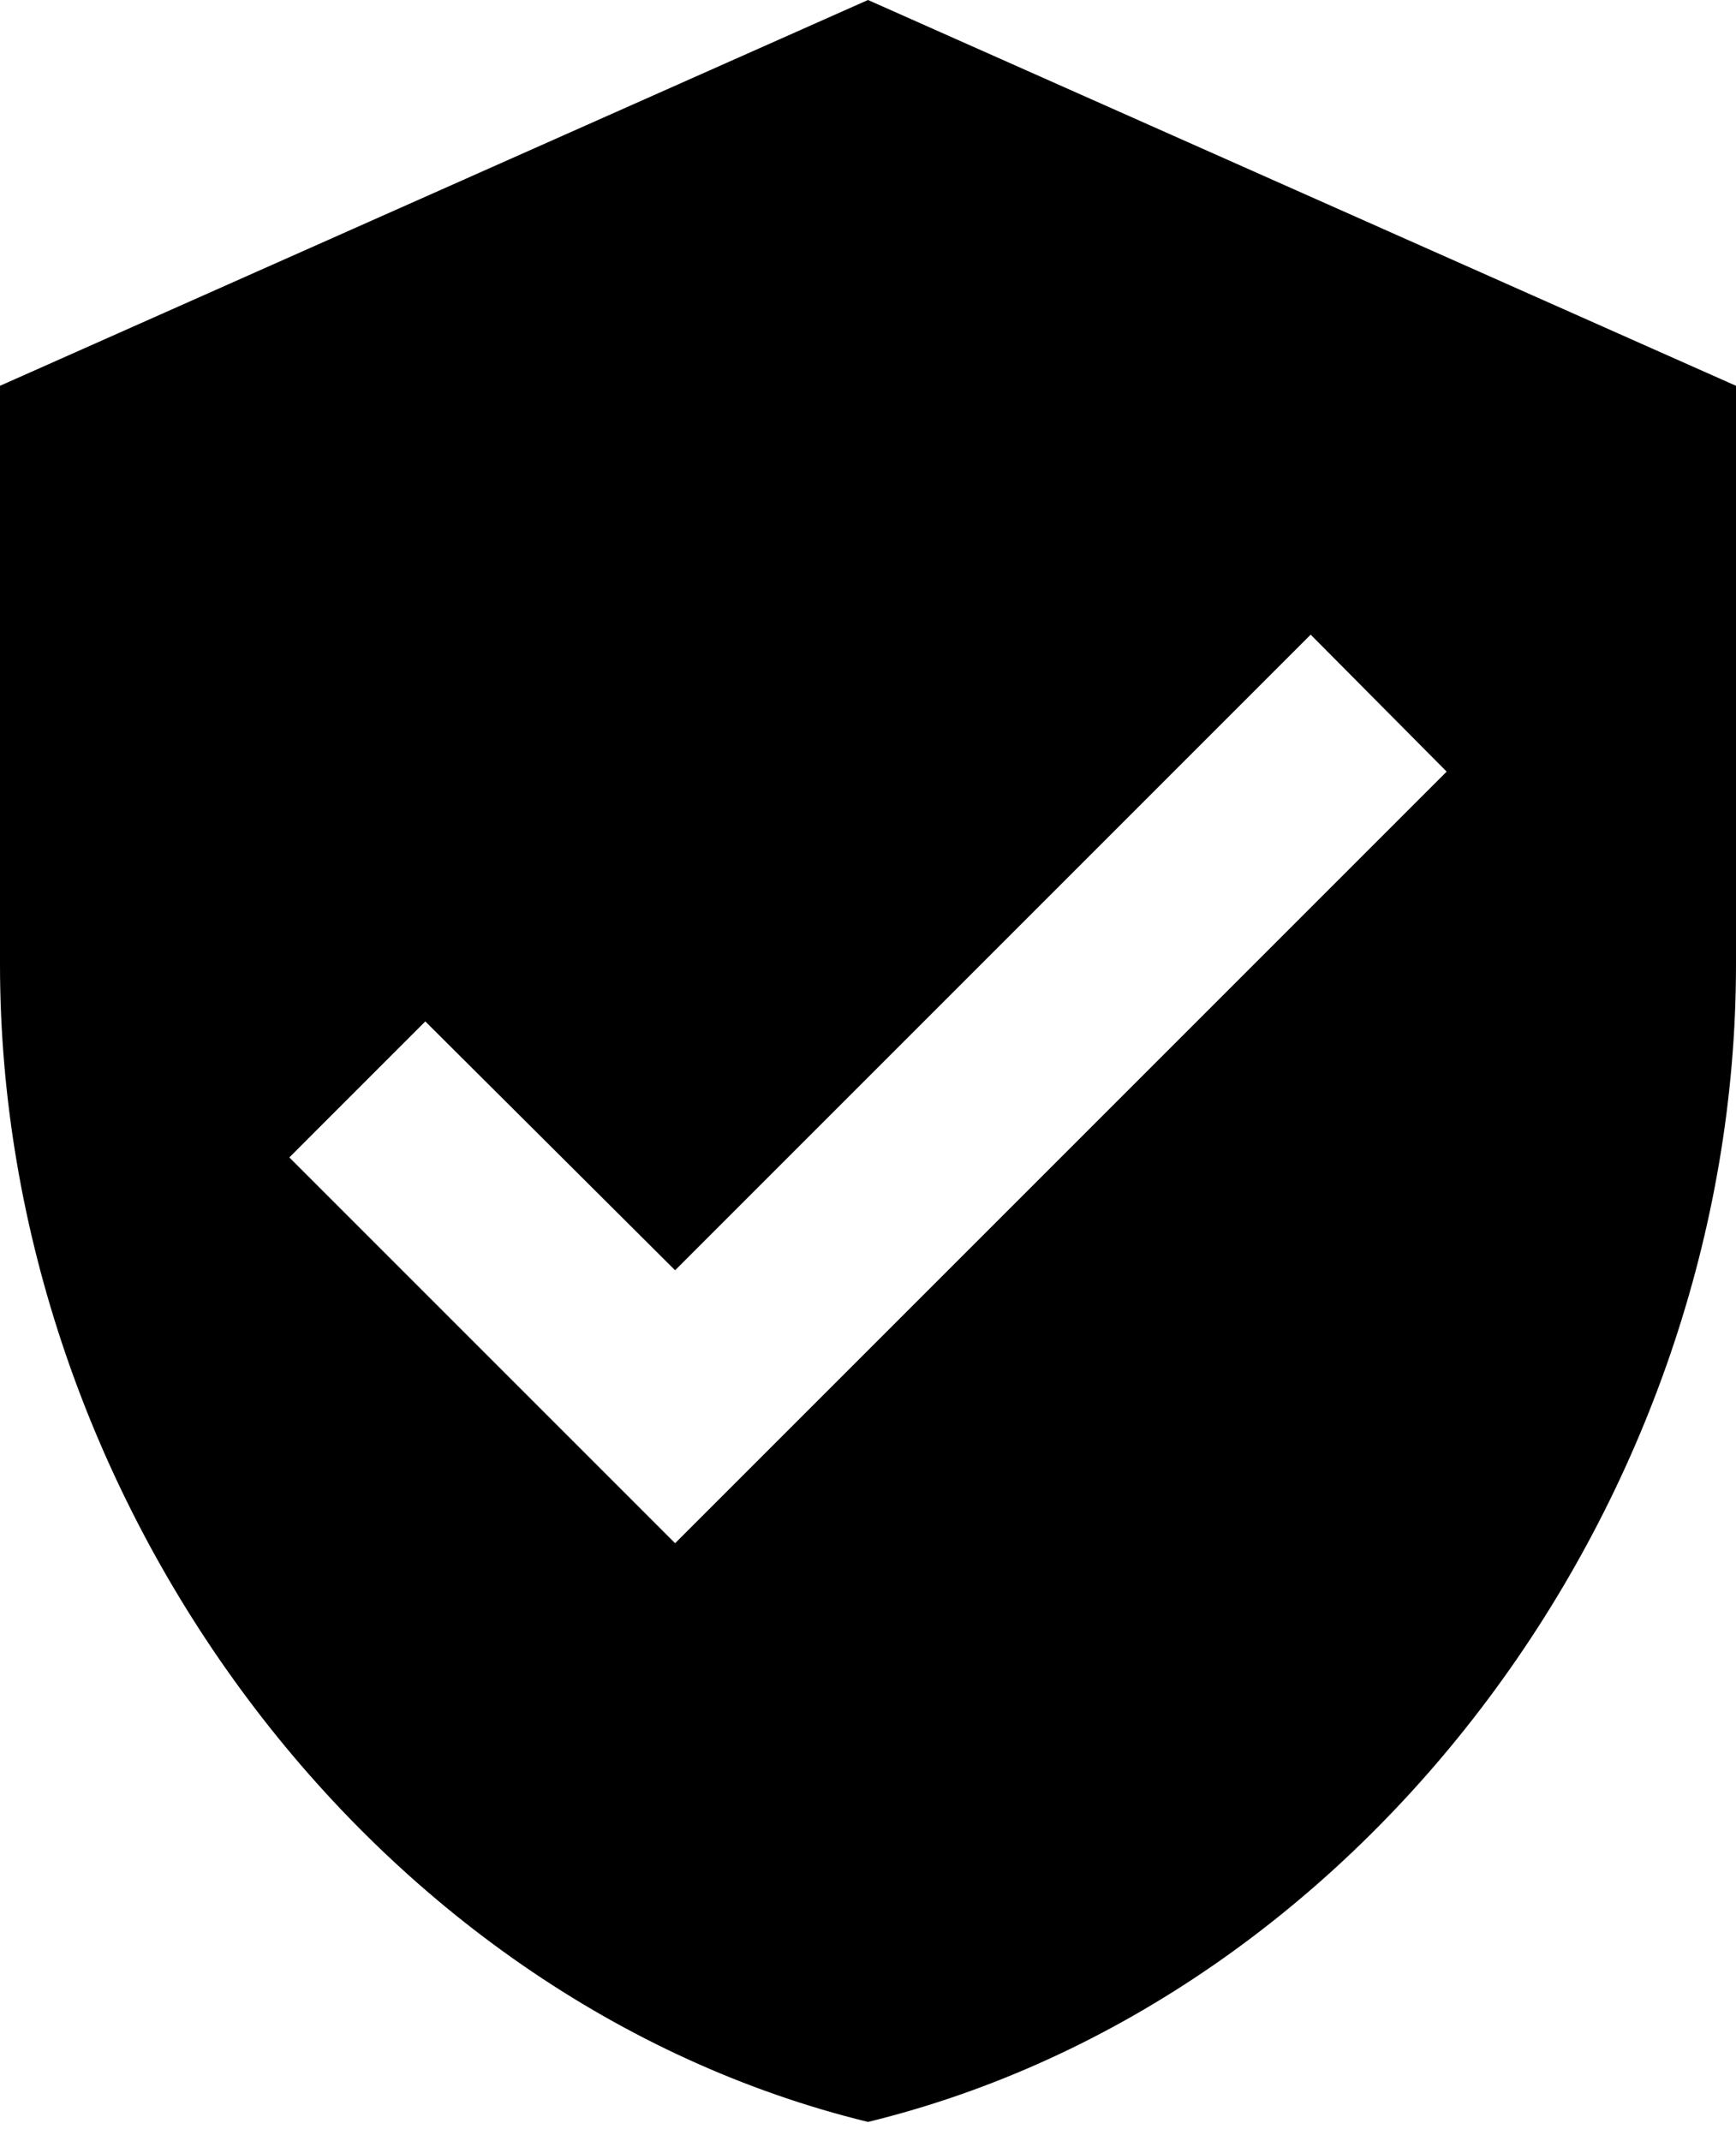 <svg width="60" height="74" viewBox="0 0 60 74" fill="none" xmlns="http://www.w3.org/2000/svg">
<path d="M30 0L0 13.333V33.333C0 51.833 12.8 69.133 30 73.333C47.2 69.133 60 51.833 60 33.333V13.333L30 0ZM23.333 53.333L10 40L14.7 35.3L23.333 43.9L45.3 21.933L50 26.667L23.333 53.333Z" fill="black"/>
</svg>
